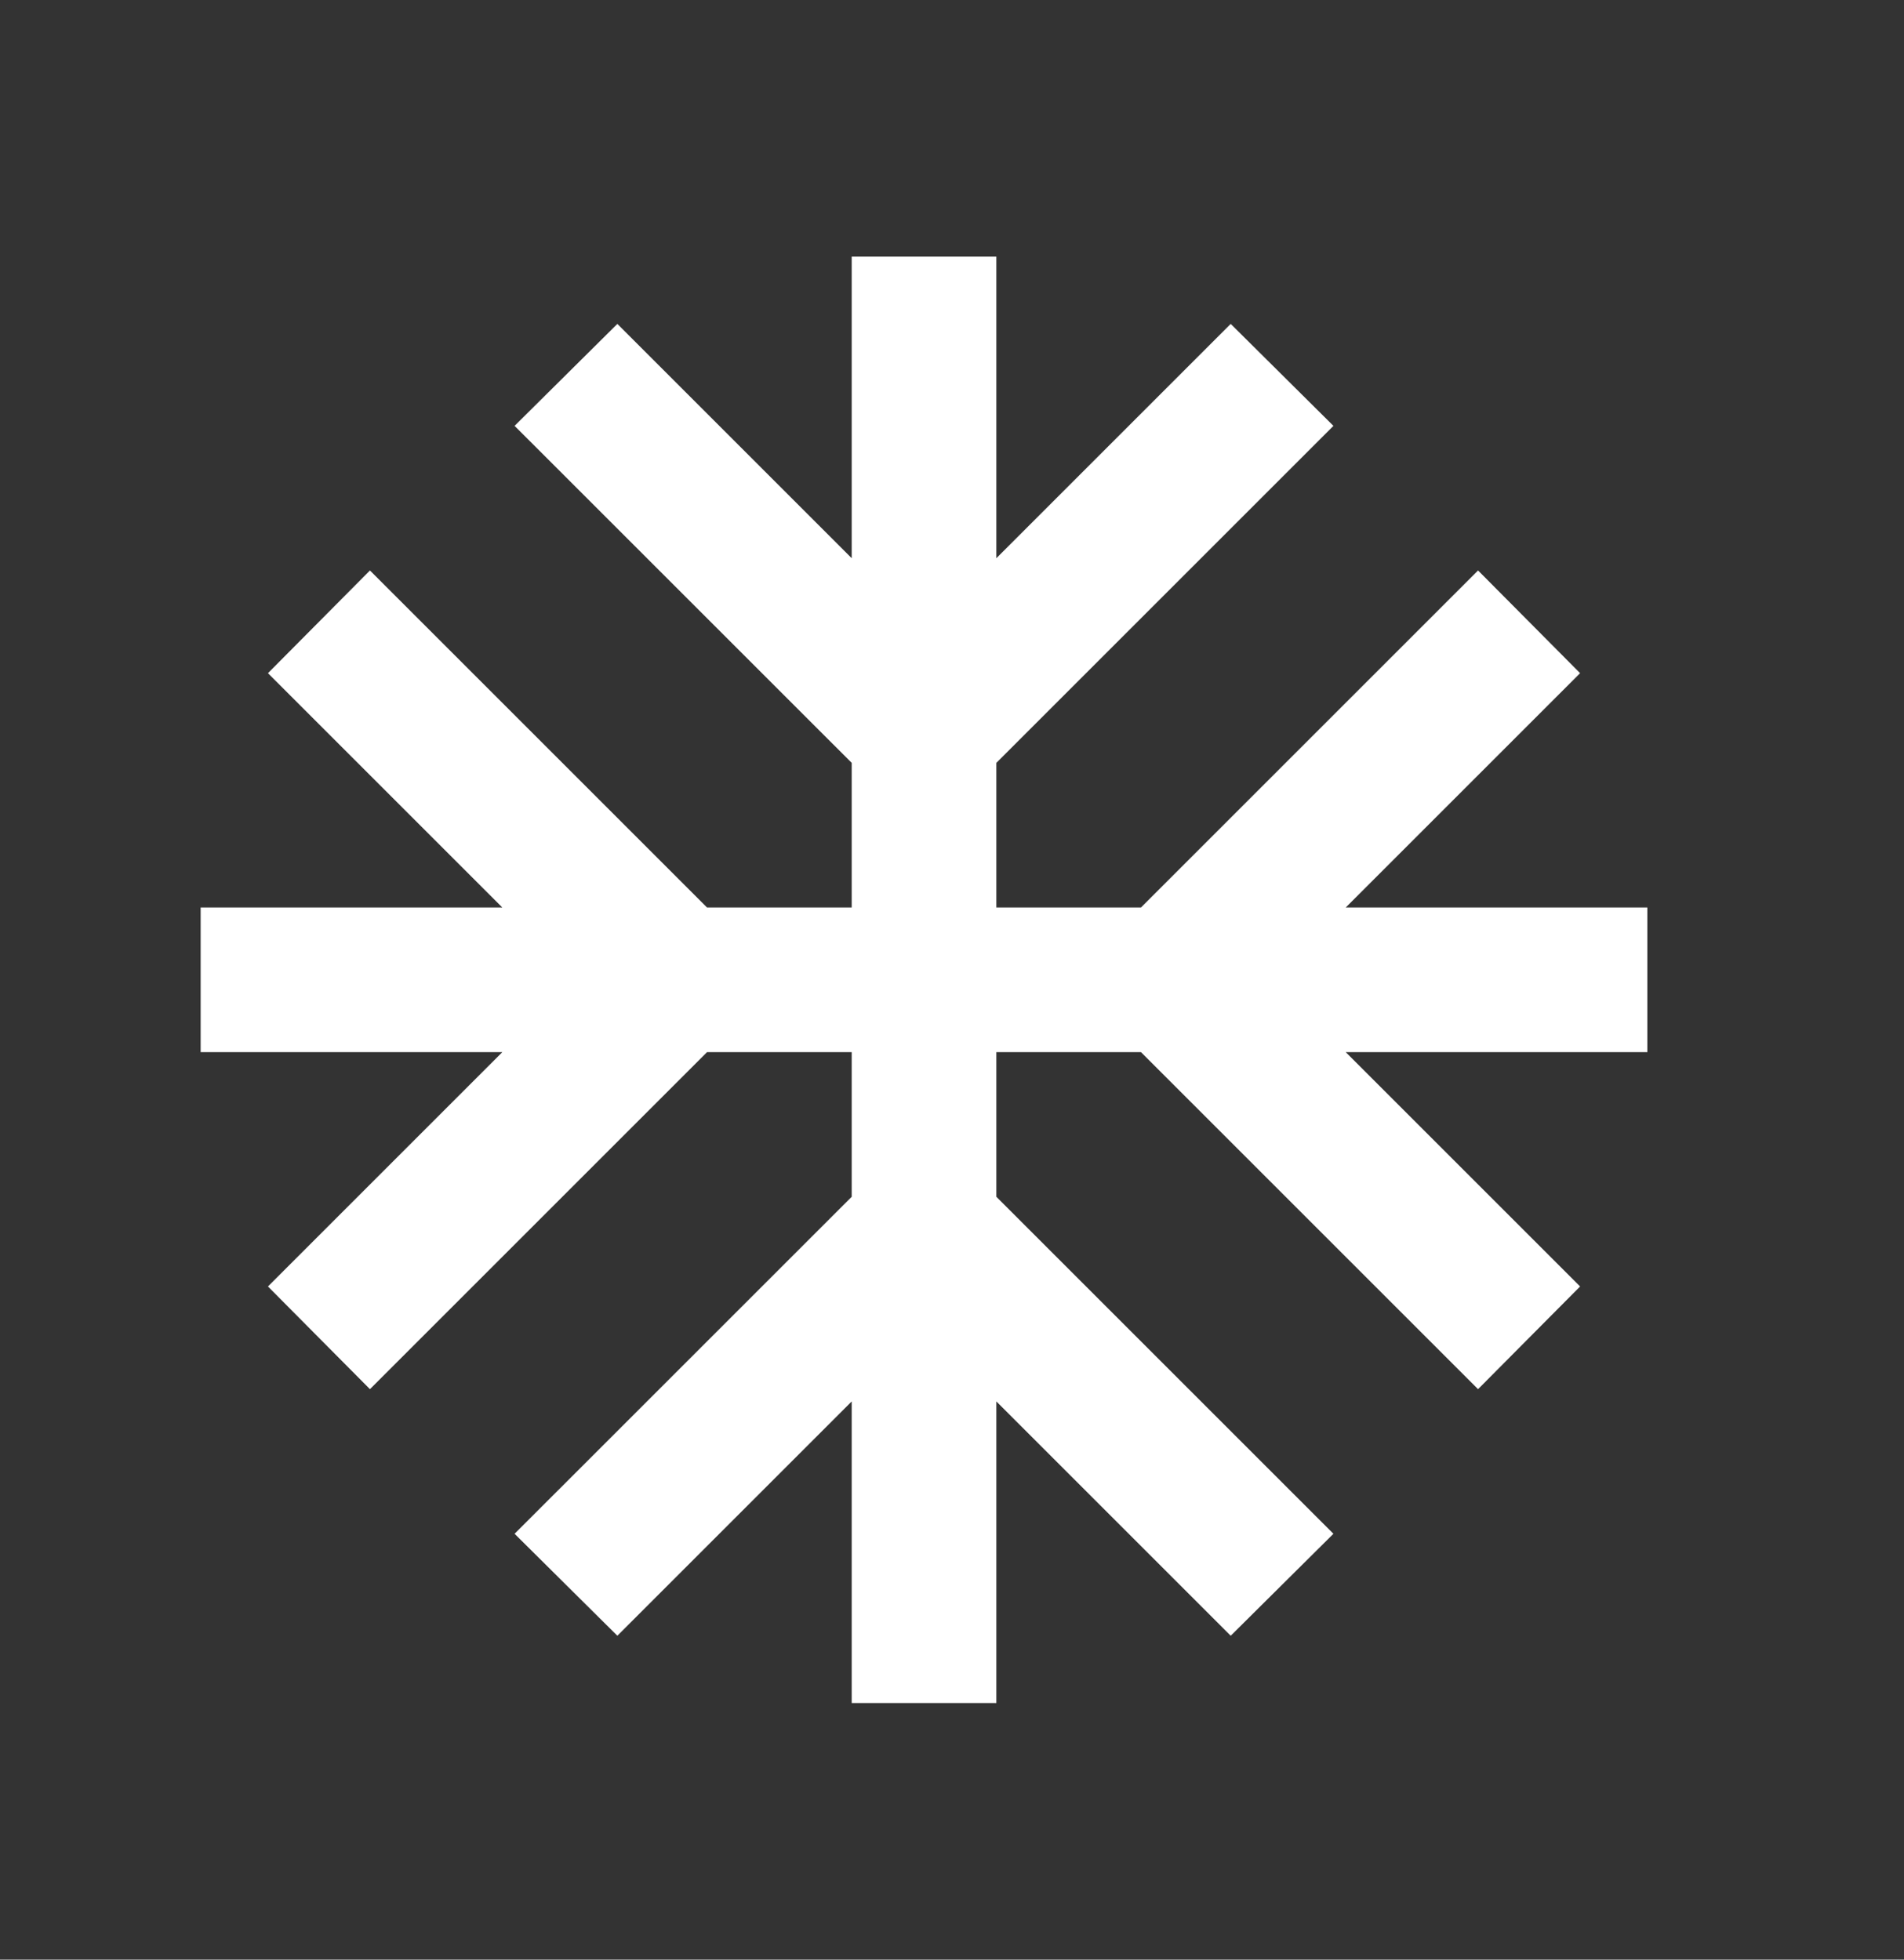 <svg width="34" height="35" viewBox="0 0 34 35" fill="none" xmlns="http://www.w3.org/2000/svg">
<rect x="0" y="0" width="34" height="35" fill="#333333" stroke="none"/>
<path d="M29.417 16.208H24.031L28.216 12.023L26.394 10.189L20.375 16.208H17.792V13.625L23.811 7.606L21.977 5.785L17.792 9.97V4.583H15.209V9.97L11.024 5.785L9.189 7.606L15.209 13.625V16.208H12.625L6.606 10.189L4.785 12.023L8.97 16.208H3.583V18.792H8.97L4.785 22.977L6.606 24.811L12.625 18.792H15.209V21.375L9.189 27.394L11.024 29.215L15.209 25.03V30.417H17.792V25.03L21.977 29.215L23.811 27.394L17.792 21.375V18.792H20.375L26.394 24.811L28.216 22.977L24.031 18.792H29.417V16.208Z" fill="white"/>
</svg>
